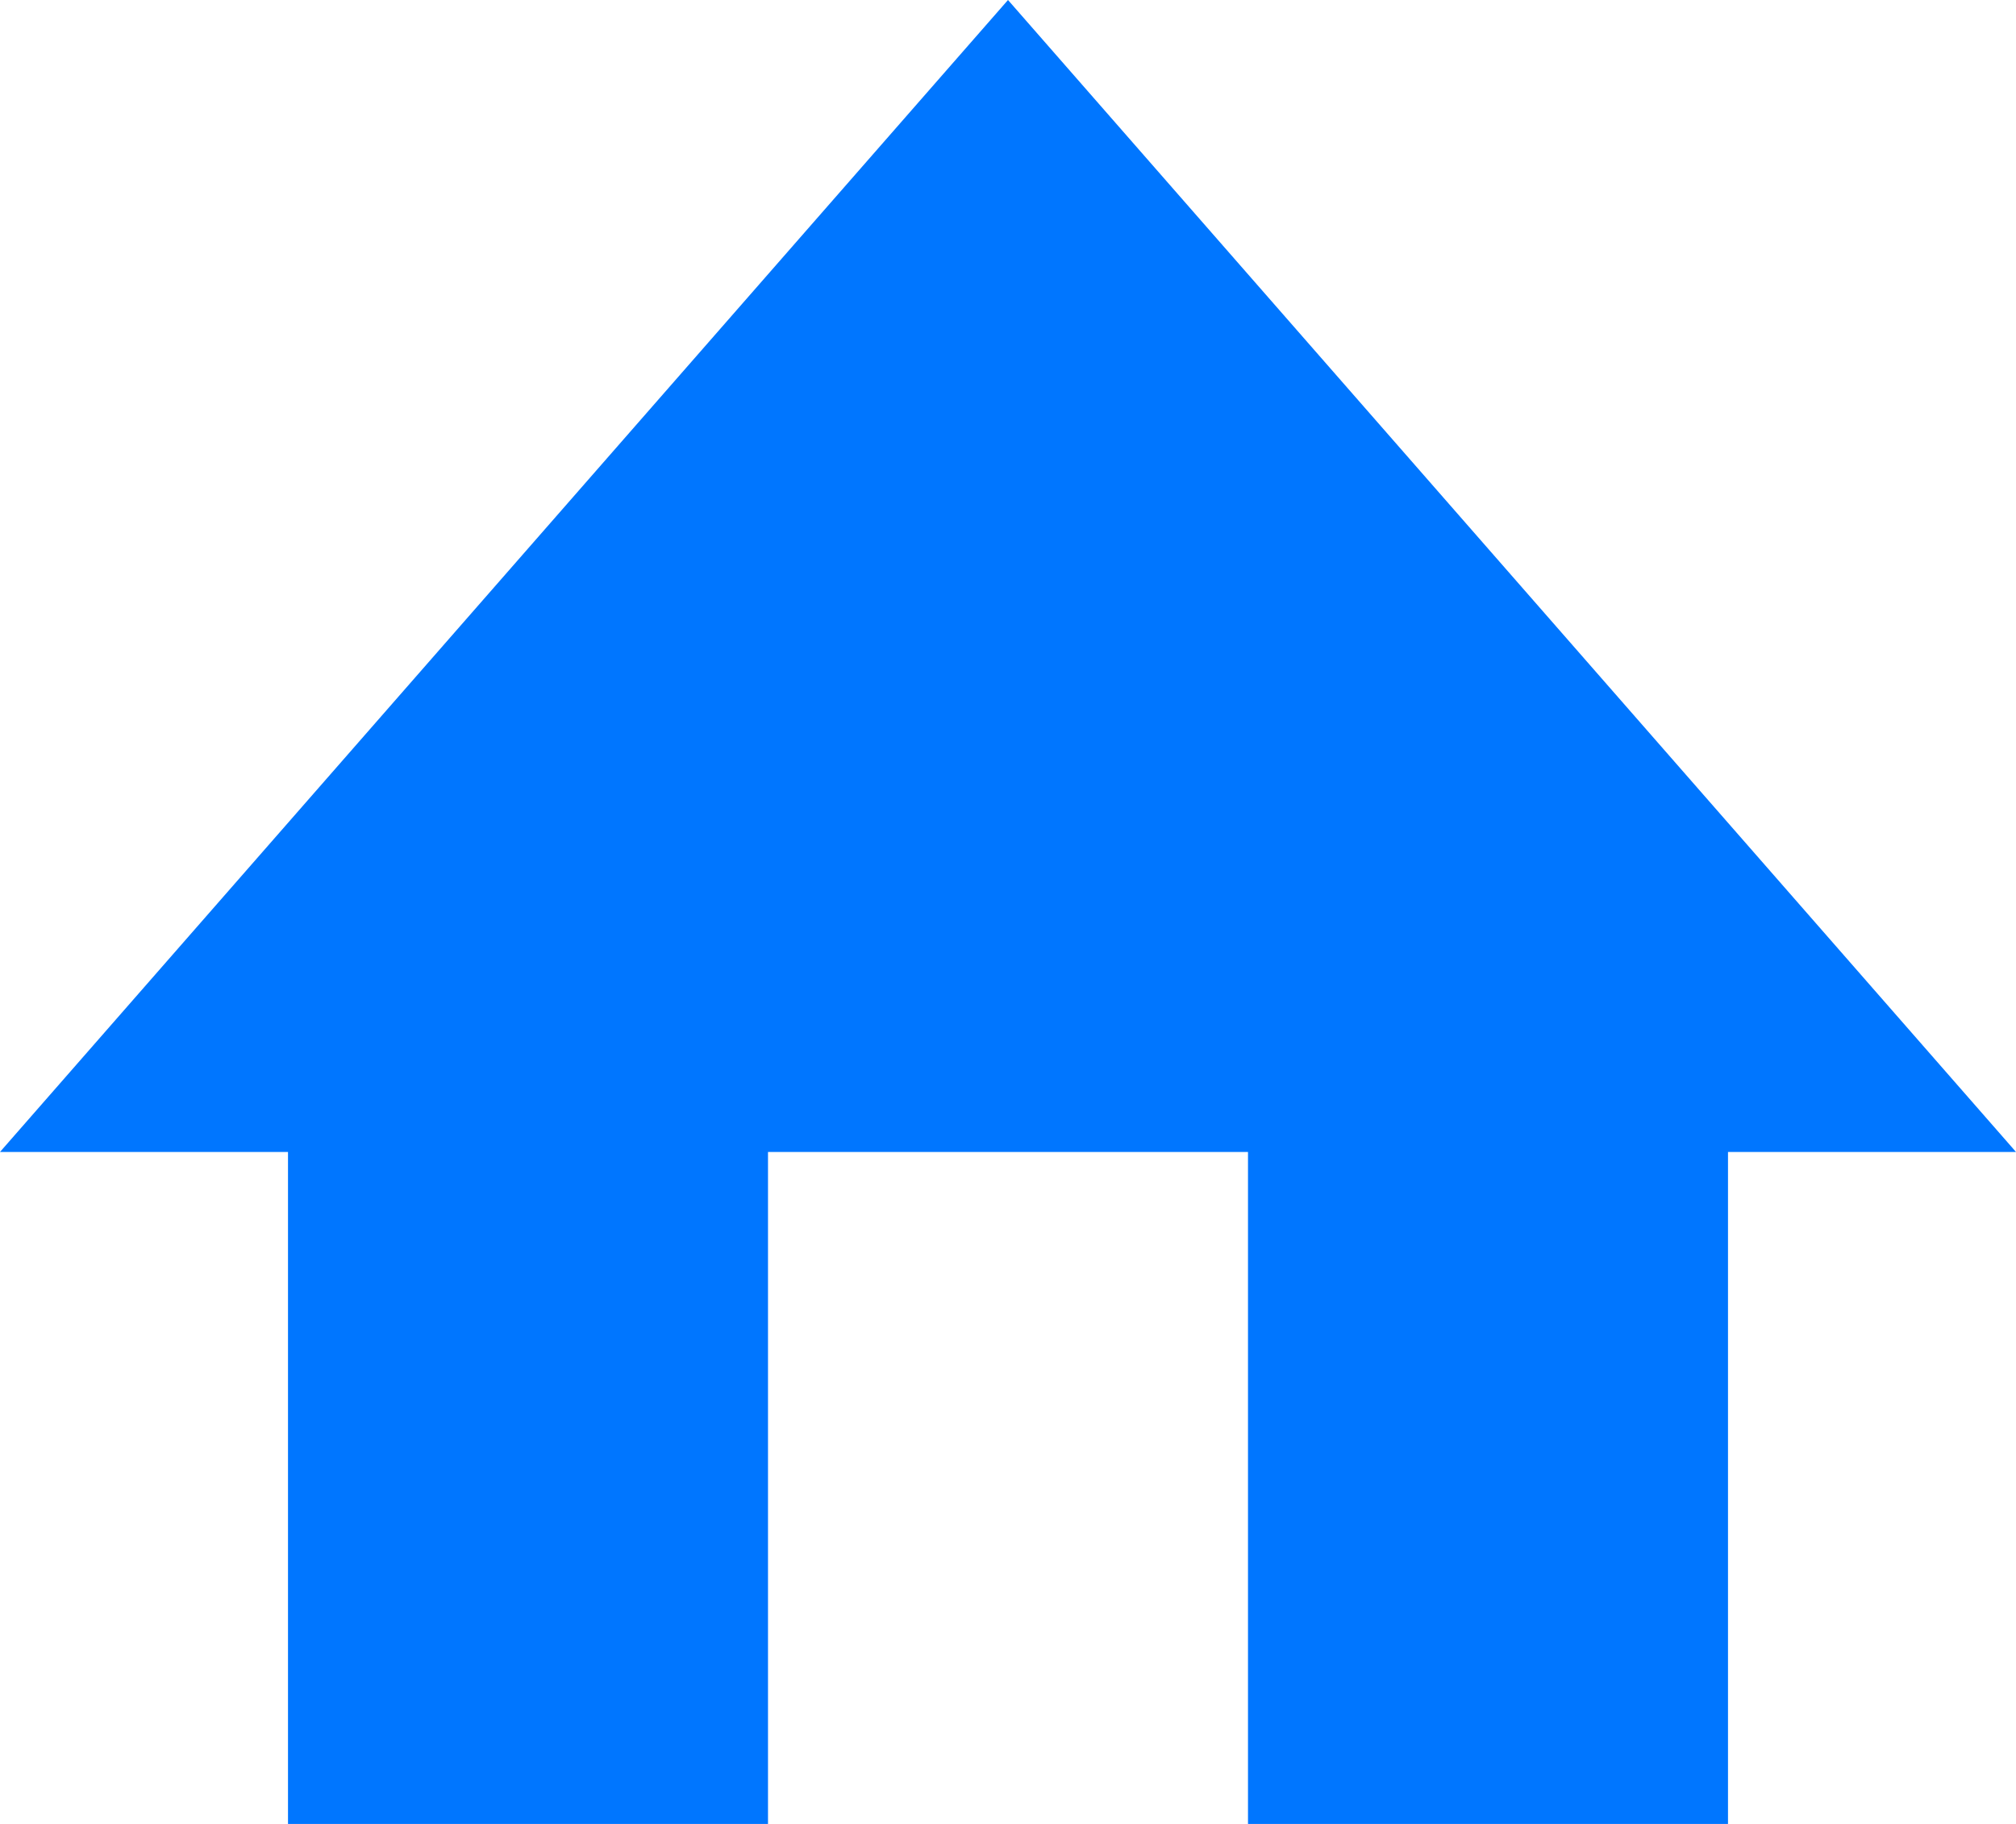 <?xml version="1.0" encoding="UTF-8" standalone="no"?>
<svg width="21px" height="19px" viewBox="0 0 21 19" version="1.1" xmlns="http://www.w3.org/2000/svg" xmlns:xlink="http://www.w3.org/1999/xlink">
    <!-- Generator: Sketch 3.6.1 (26313) - http://www.bohemiancoding.com/sketch -->
    <title>home-active@3x</title>
    <desc>Created with Sketch.</desc>
    <defs></defs>
    <g id="Page-1" stroke="none" stroke-width="1" fill="none" fill-rule="evenodd">
        <g id="03b-View-Trip" transform="translate(-52, -629)" fill="#0076FF">
            <g id="Bottom-Bar/Tab-Bar" transform="translate(0, 618)">
                <path d="M70,23 L70,30 L55,30 L55,23 L52,23 L62.5,11 L73,23 L70,23 Z M60,23 L65,23 L65,30 L60,30 L60,23 Z" id="home-active"></path>
            </g>
        </g>
    </g>
</svg>
